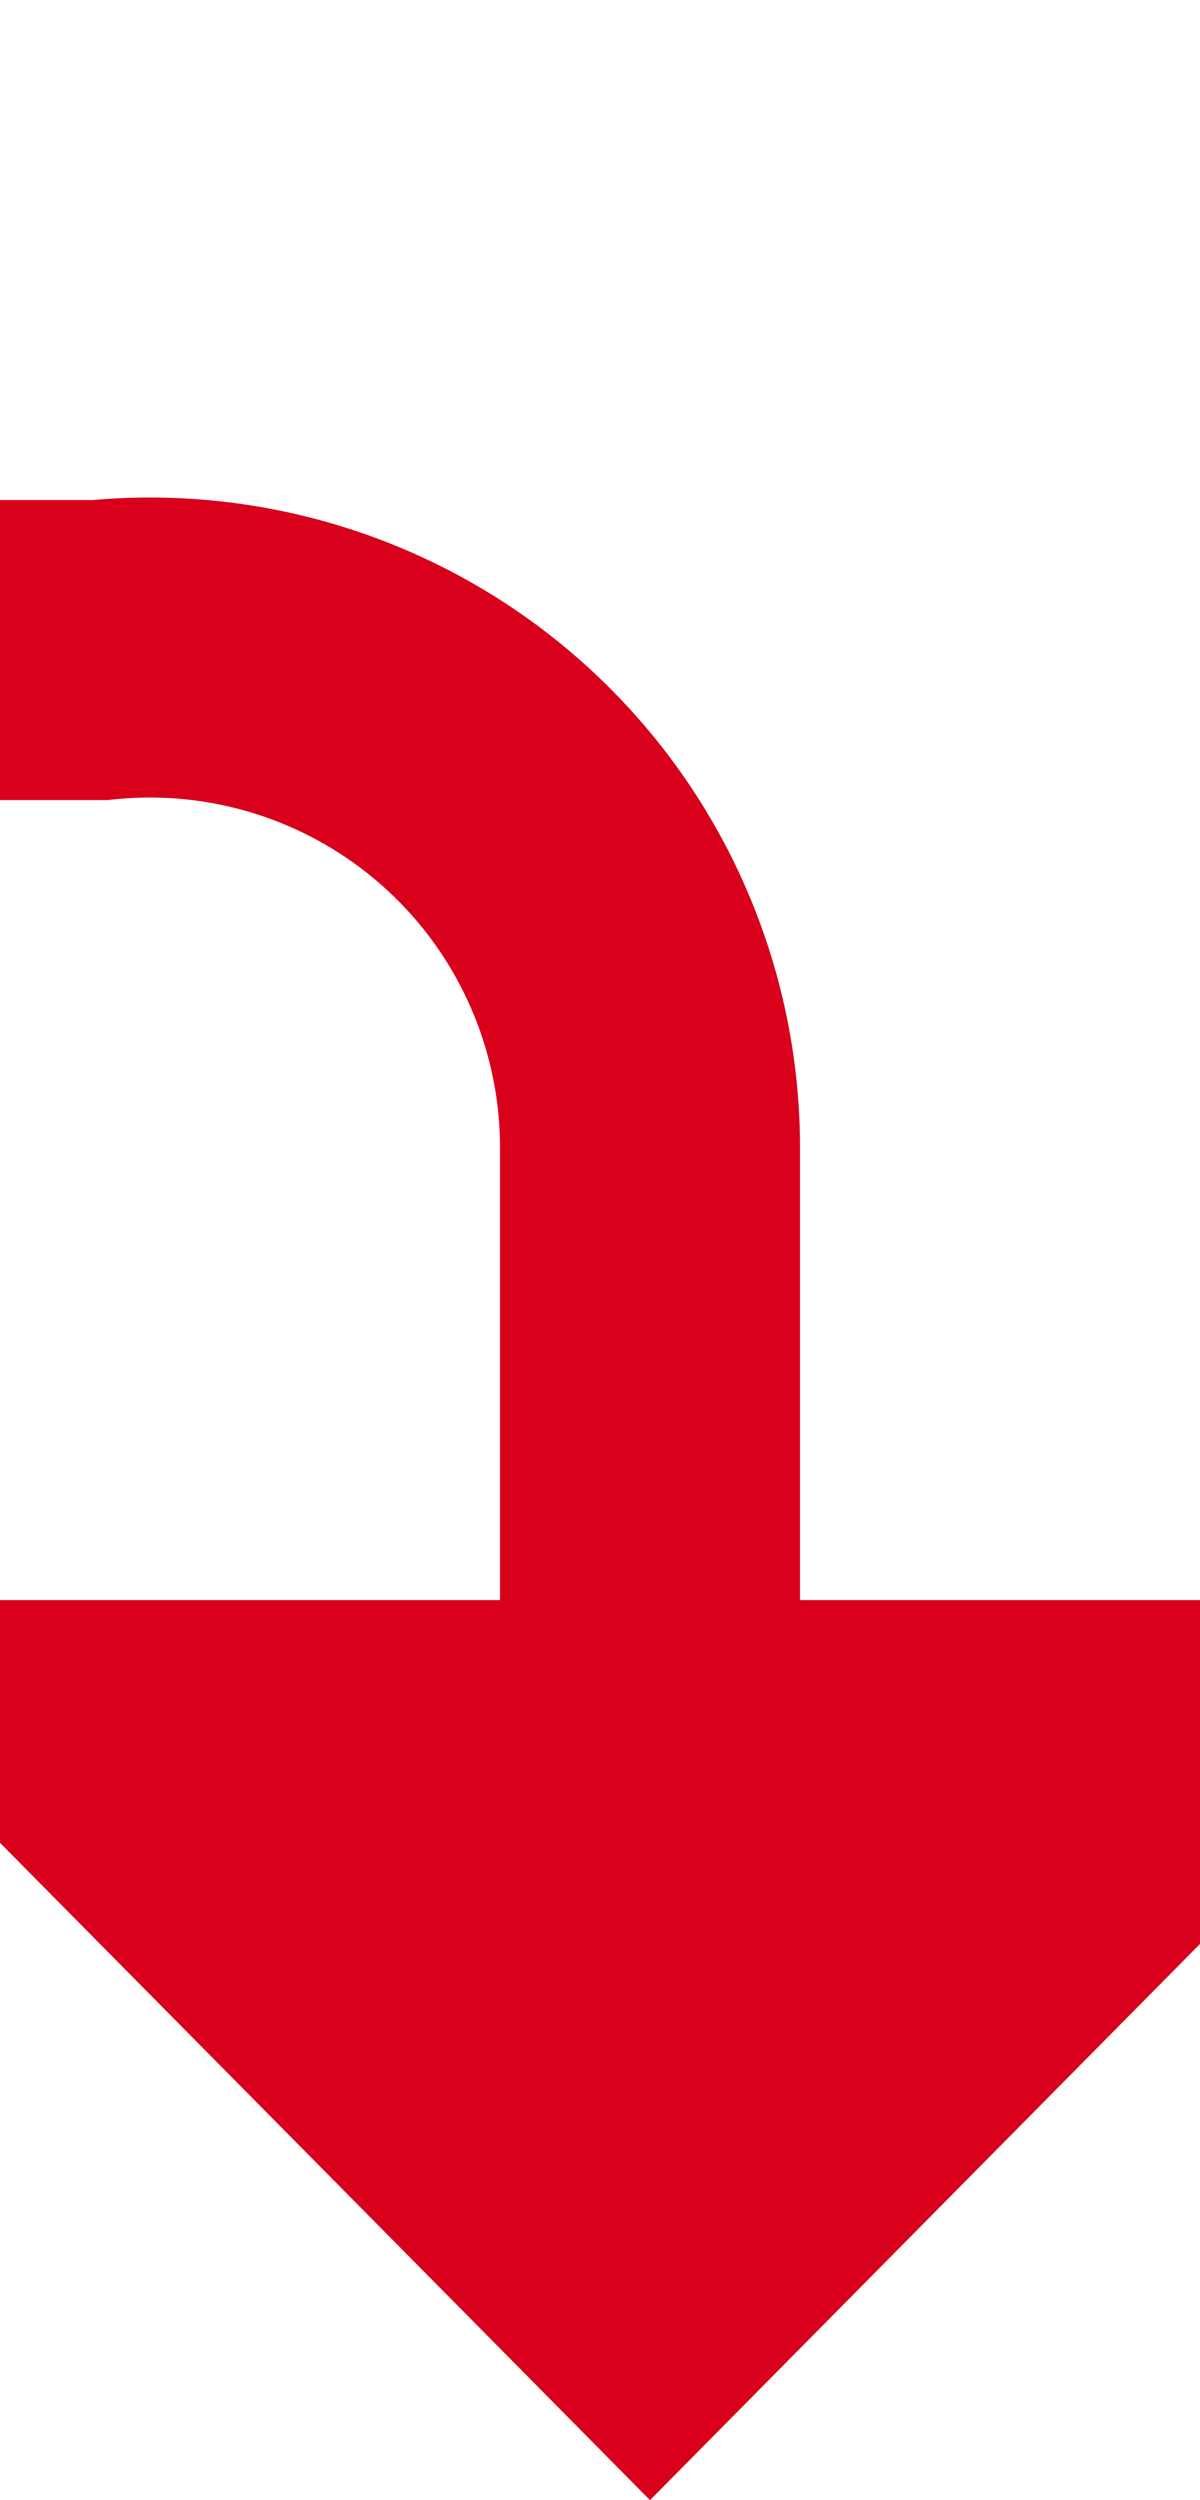 ﻿<?xml version="1.0" encoding="utf-8"?>
<svg version="1.1" xmlns:xlink="http://www.w3.org/1999/xlink" width="12px" height="25px" preserveAspectRatio="xMidYMin meet" viewBox="499 405  10 25" xmlns="http://www.w3.org/2000/svg">
  <path d="M 357 411.5  L 499 411.5  A 5 5 0 0 1 504.5 416.5 L 504.5 423  " stroke-width="3" stroke="#d9001b" fill="none" />
  <path d="M 495.6 421  L 504.5 430  L 513.4 421  L 495.6 421  Z " fill-rule="nonzero" fill="#d9001b" stroke="none" />
</svg>